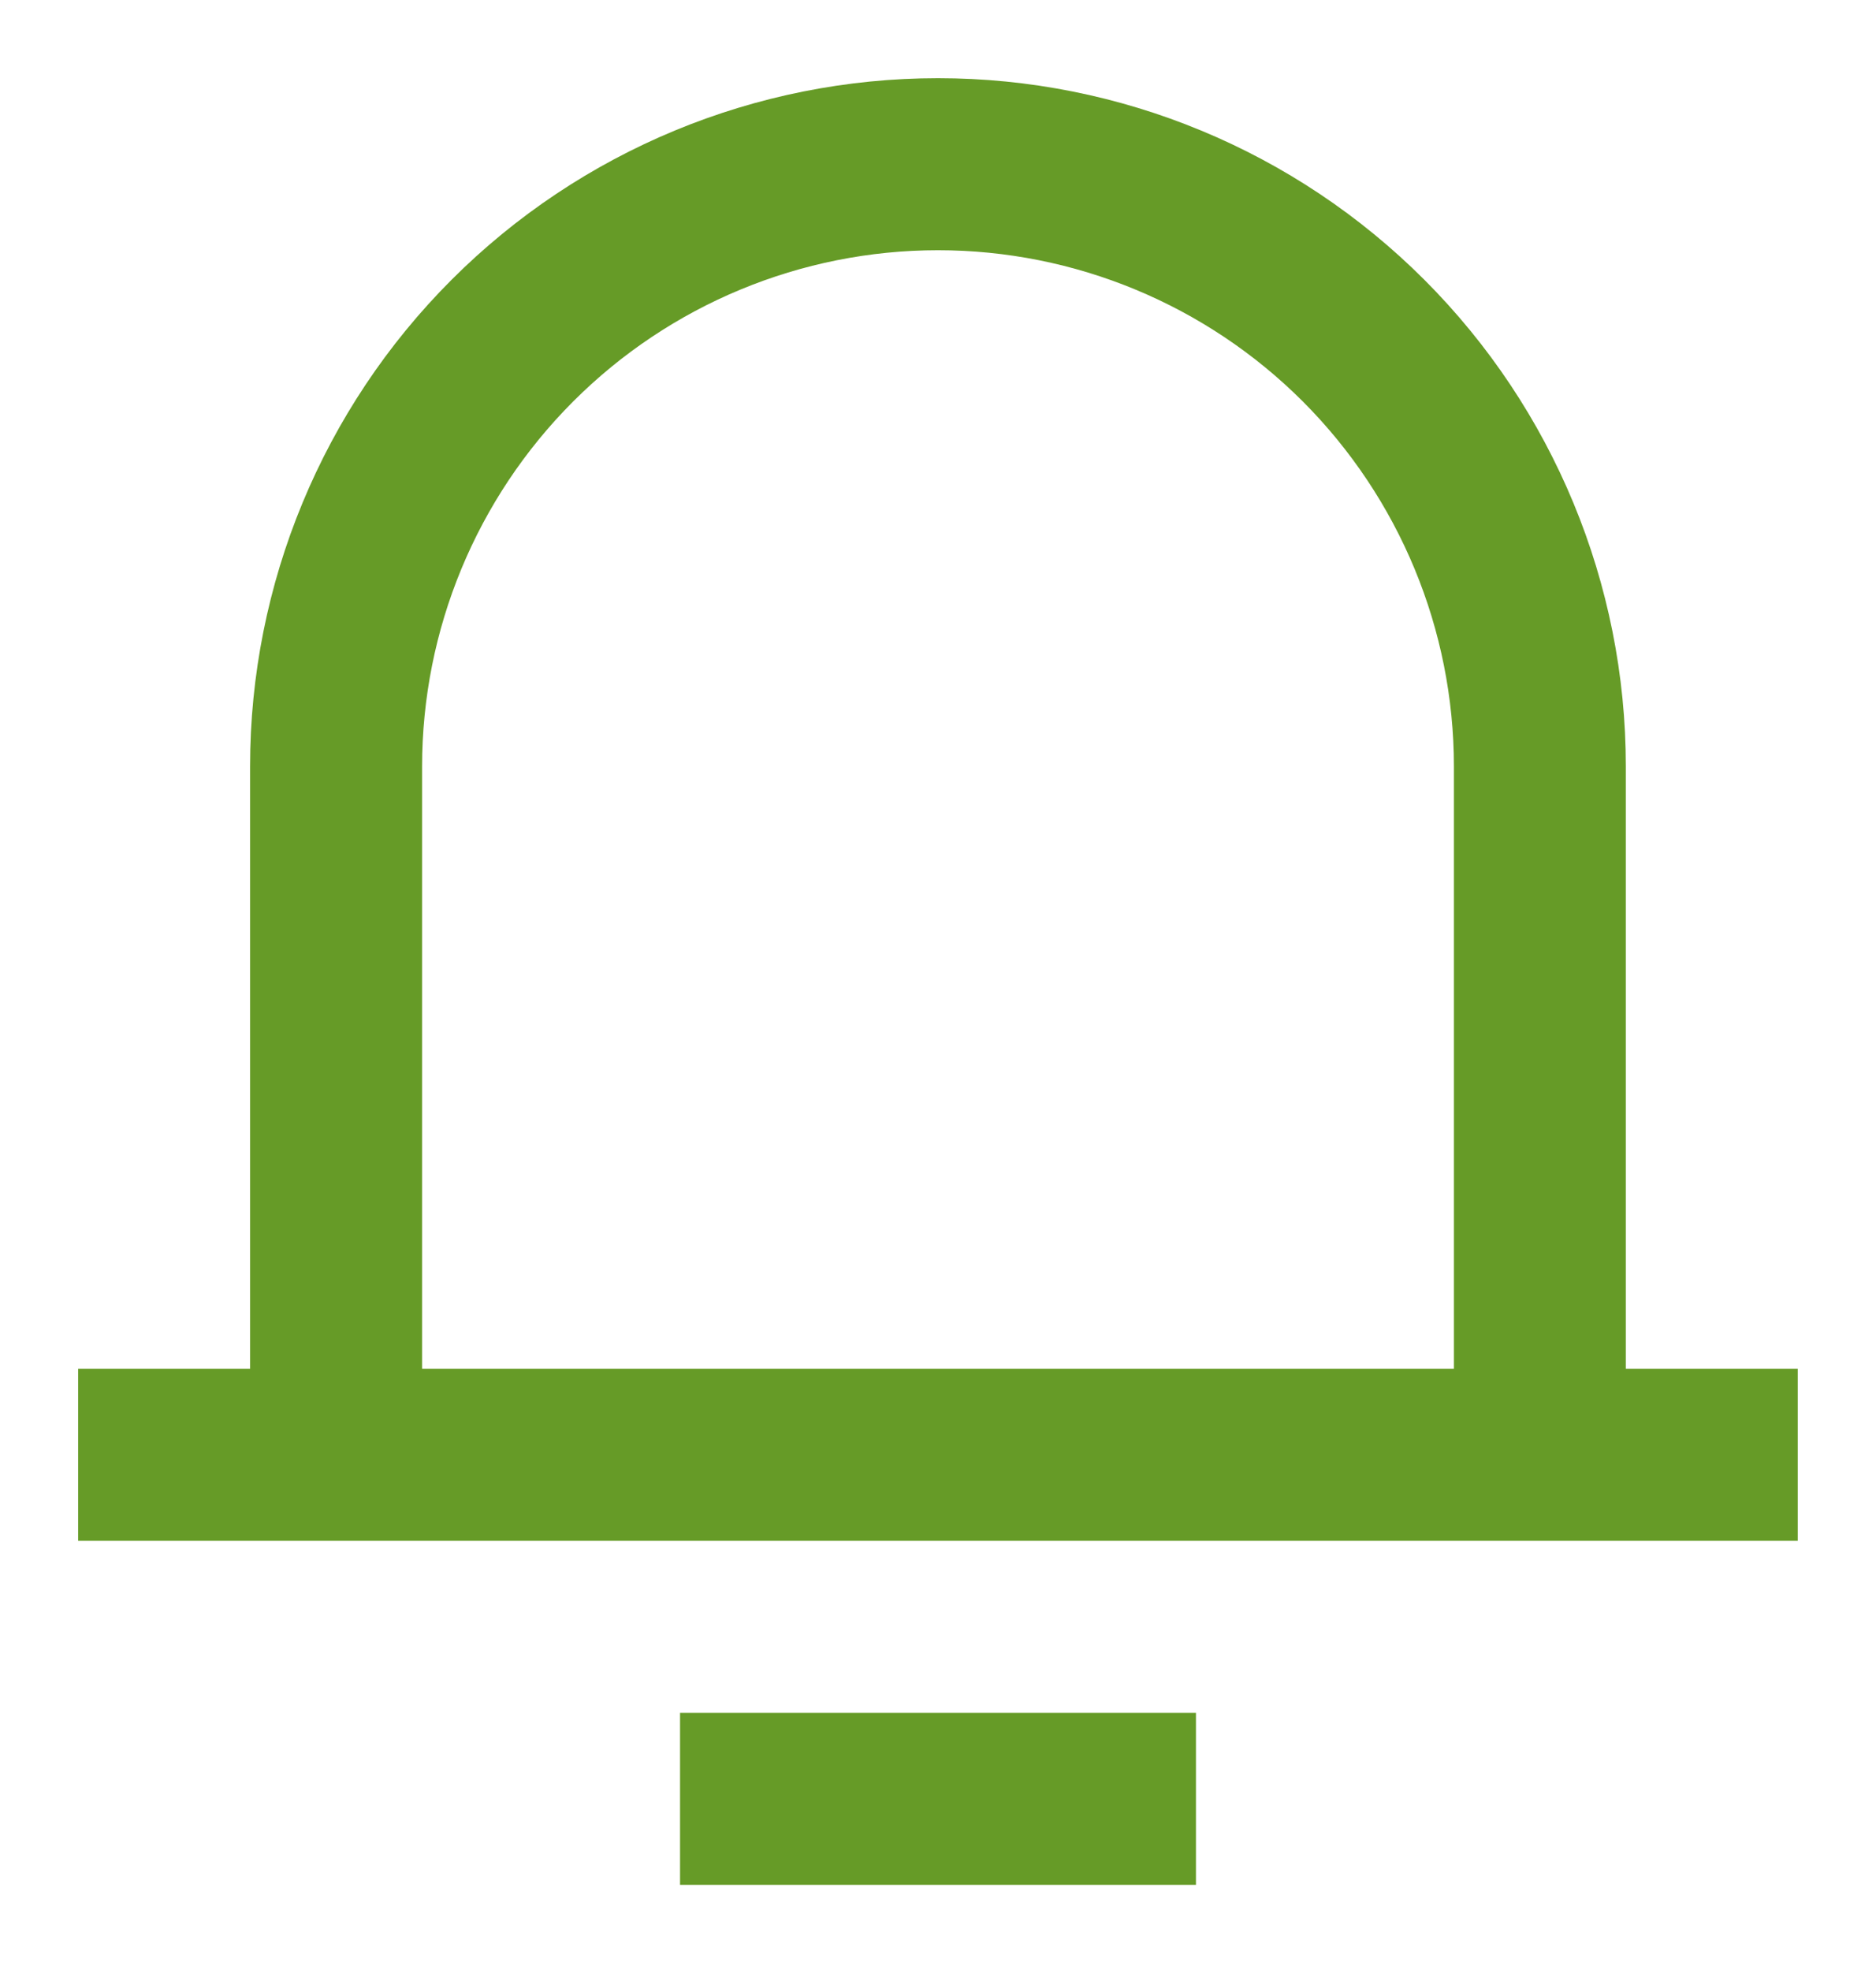 <svg width="20" height="21" viewBox="0 0 20 21" fill="none" xmlns="http://www.w3.org/2000/svg">
<path d="M17.333 14.583H19.166V16.416H0.833V14.583H2.666V8.166C2.666 6.221 3.439 4.356 4.814 2.981C6.189 1.606 8.055 0.833 10 0.833C11.945 0.833 13.81 1.606 15.185 2.981C16.56 4.356 17.333 6.221 17.333 8.166V14.583ZM15.5 14.583V8.166C15.5 6.708 14.92 5.309 13.889 4.277C12.857 3.246 11.458 2.666 10 2.666C8.541 2.666 7.142 3.246 6.111 4.277C5.079 5.309 4.5 6.708 4.5 8.166V14.583H15.5ZM7.25 18.25H12.75V20.083H7.25V18.25Z" fill="#669B27"/>
</svg>
